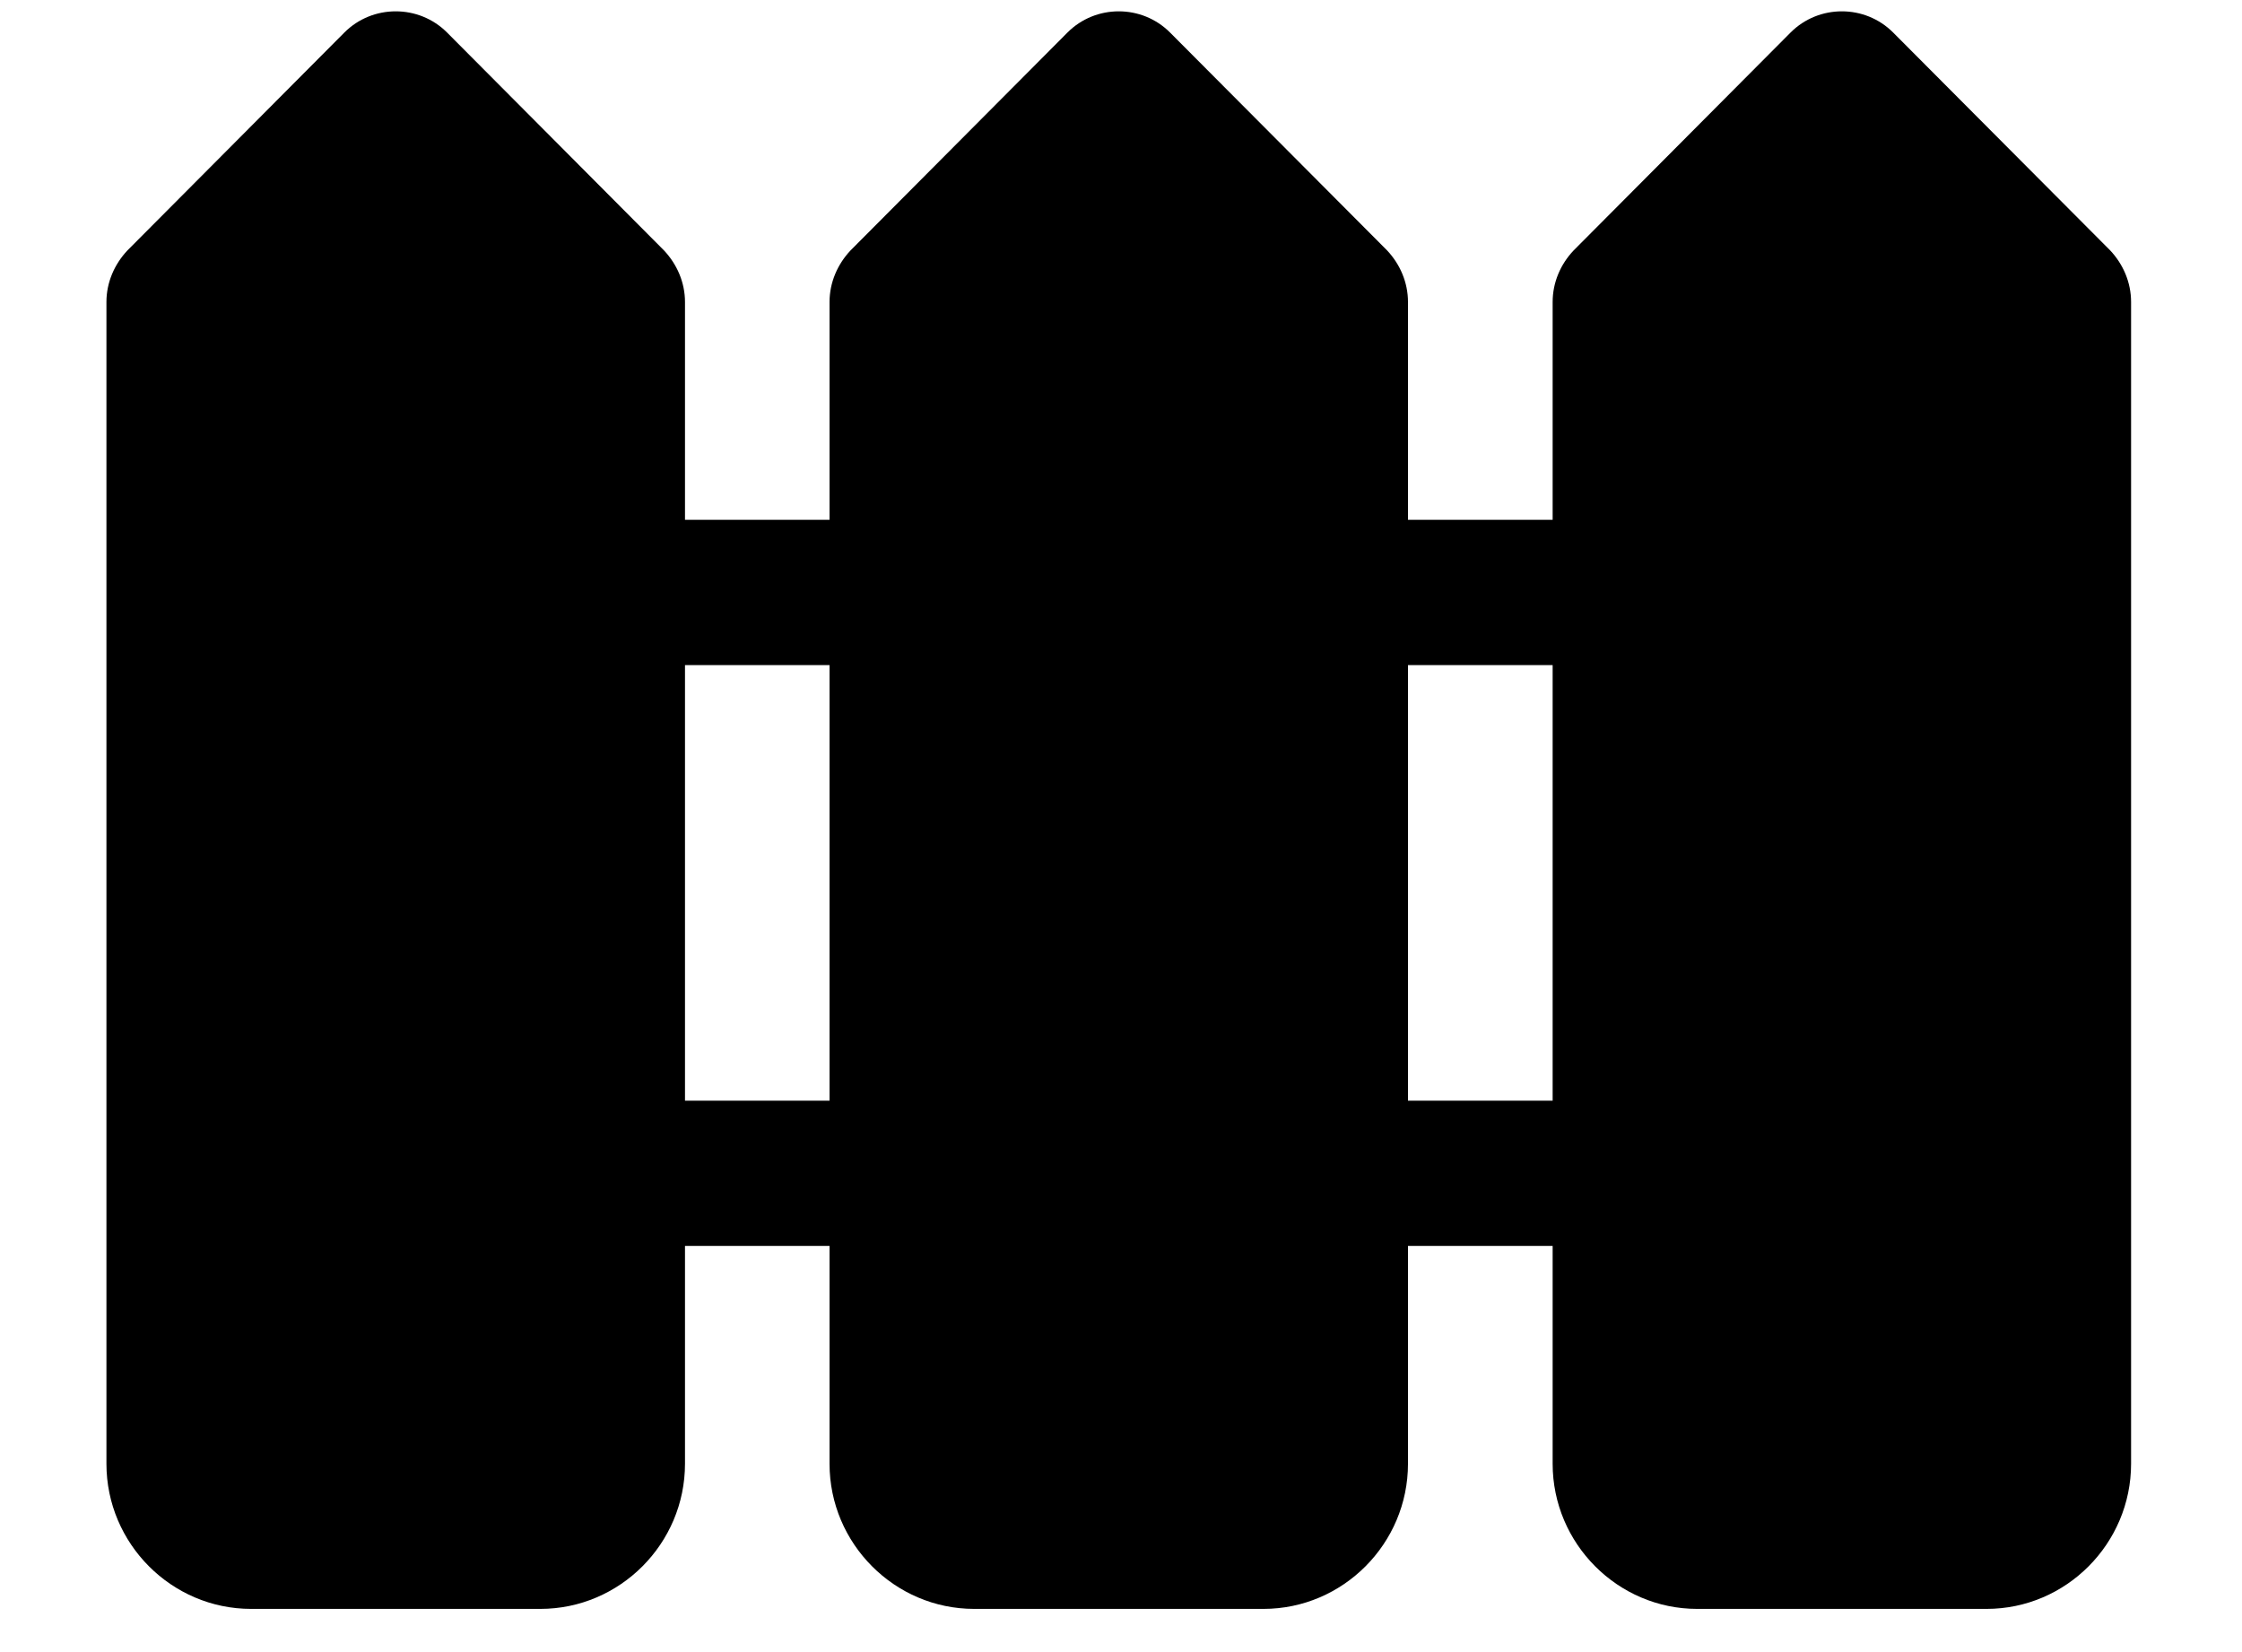 <svg width="19" height="14" viewBox="0 0 19 14" fill="none" xmlns="http://www.w3.org/2000/svg">
<path d="M17.883 2.122L16.044 0.276C15.805 0.036 15.413 0.036 15.174 0.276L13.336 2.122C13.225 2.239 13.158 2.393 13.158 2.559V4.405H11.932V2.559C11.932 2.393 11.865 2.239 11.755 2.122L9.916 0.276C9.677 0.036 9.285 0.036 9.046 0.276L7.208 2.122C7.098 2.239 7.03 2.393 7.03 2.559V4.405H5.805V2.559C5.805 2.393 5.737 2.239 5.627 2.122L3.789 0.276C3.55 0.036 3.157 0.036 2.918 0.276L1.08 2.122C0.97 2.239 0.902 2.393 0.902 2.559V12.404C0.902 13.081 1.454 13.634 2.128 13.634H4.579C5.253 13.634 5.805 13.081 5.805 12.404V10.558H7.03V12.404C7.03 13.081 7.582 13.634 8.256 13.634H10.707C11.381 13.634 11.932 13.081 11.932 12.404V10.558H13.158V12.404C13.158 13.081 13.71 13.634 14.383 13.634H16.835C17.509 13.634 18.06 13.081 18.06 12.404V2.559C18.06 2.393 17.993 2.239 17.883 2.122ZM7.03 9.327H5.805V5.636H7.03V9.327ZM13.158 9.327H11.932V5.636H13.158V9.327Z" fill="black"/>
</svg>
